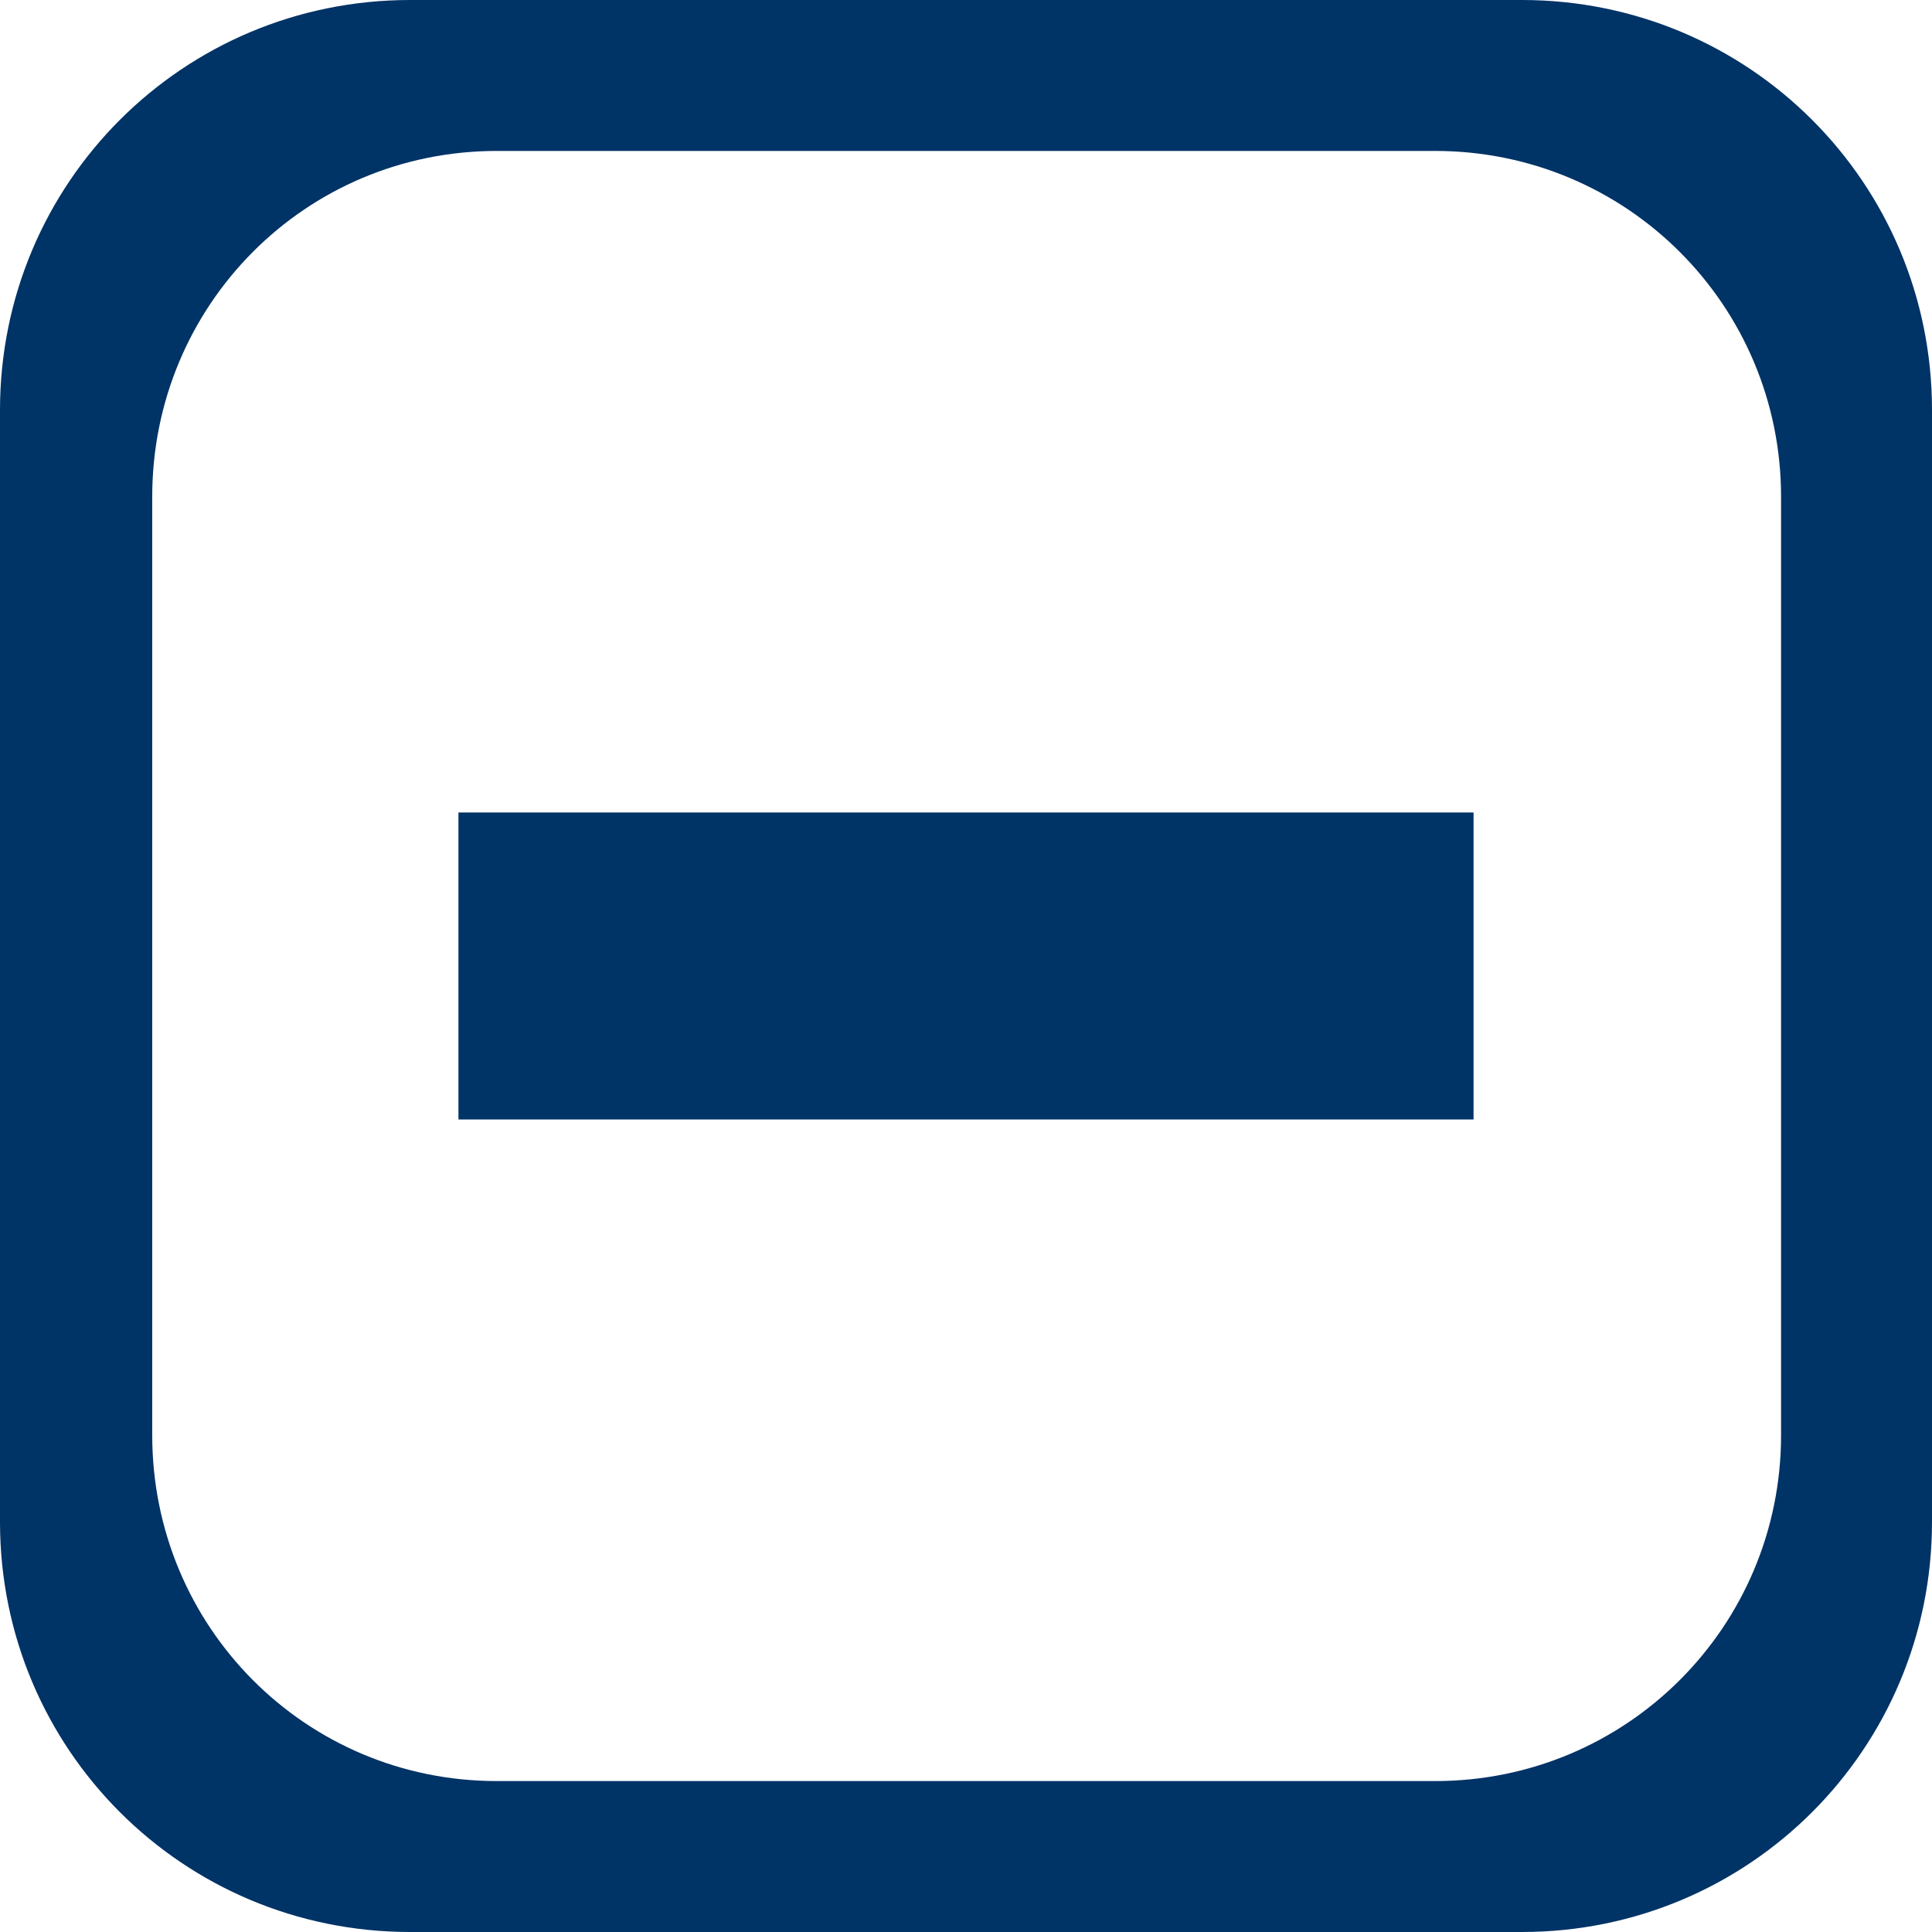 <?xml version="1.0" encoding="UTF-8" standalone="no"?>
<!-- Generator: Adobe Illustrator 15.0.0, SVG Export Plug-In . SVG Version: 6.00 Build 0)  -->

<svg
   xmlns:dc="http://purl.org/dc/elements/1.1/"
   xmlns:cc="http://creativecommons.org/ns#"
   xmlns:rdf="http://www.w3.org/1999/02/22-rdf-syntax-ns#"
   xmlns:svg="http://www.w3.org/2000/svg"
   xmlns="http://www.w3.org/2000/svg"
   xmlns:sodipodi="http://sodipodi.sourceforge.net/DTD/sodipodi-0.dtd"
   xmlns:inkscape="http://www.inkscape.org/namespaces/inkscape"
   version="1.1"
   id="Layer_1"
   x="0px"
   y="0px"
   width="48px"
   height="48px"
   viewBox="0 0 48 48"
   enable-background="new 0 0 48 48"
   xml:space="preserve"
   inkscape:version="0.48.2 r9819"
   sodipodi:docname="modif_minus.svg"><defs
   id="defs21" /><sodipodi:namedview
   pagecolor="#ffffff"
   bordercolor="#666666"
   borderopacity="1"
   objecttolerance="10"
   gridtolerance="10"
   guidetolerance="10"
   inkscape:pageopacity="0"
   inkscape:pageshadow="2"
   inkscape:window-width="1920"
   inkscape:window-height="1020"
   id="namedview19"
   showgrid="false"
   inkscape:zoom="1.7383042"
   inkscape:cx="278.51008"
   inkscape:cy="-29.102817"
   inkscape:window-x="-4"
   inkscape:window-y="-4"
   inkscape:window-maximized="1"
   inkscape:current-layer="Layer_1" />

<path
   style="color:#000000;fill:#003366;fill-opacity:1;stroke:none;stroke-width:4.212;marker:none;visibility:visible;display:inline;overflow:visible;enable-background:accumulate"
   d="M 10.188,0 C 4.546,0 0,4.546 0,10.188 l 0,27.625 C 0,43.454 4.546,48 10.188,48 l 27.625,0 C 43.454,48 48,43.454 48,37.812 l 0,-27.625 C 48,4.546 43.454,0 37.812,0 l -27.625,0 z m 2.156,3.75 23.312,0 c 4.758,0 8.594,3.836 8.594,8.594 l 0,23.312 c 0,4.758 -3.836,8.594 -8.594,8.594 l -23.312,0 c -4.758,0 -8.562,-3.836 -8.562,-8.594 l 0,-23.312 C 3.781,7.586 7.586,3.75 12.344,3.75 z"
   id="rect3753"
   inkscape:connector-curvature="0" /><rect
   style="fill:#003366;fill-opacity:1;fill-rule:nonzero;stroke:none"
   id="rect3030"
   width="25.22"
   height="7.627"
   x="11.39"
   y="20.186" /></svg>
